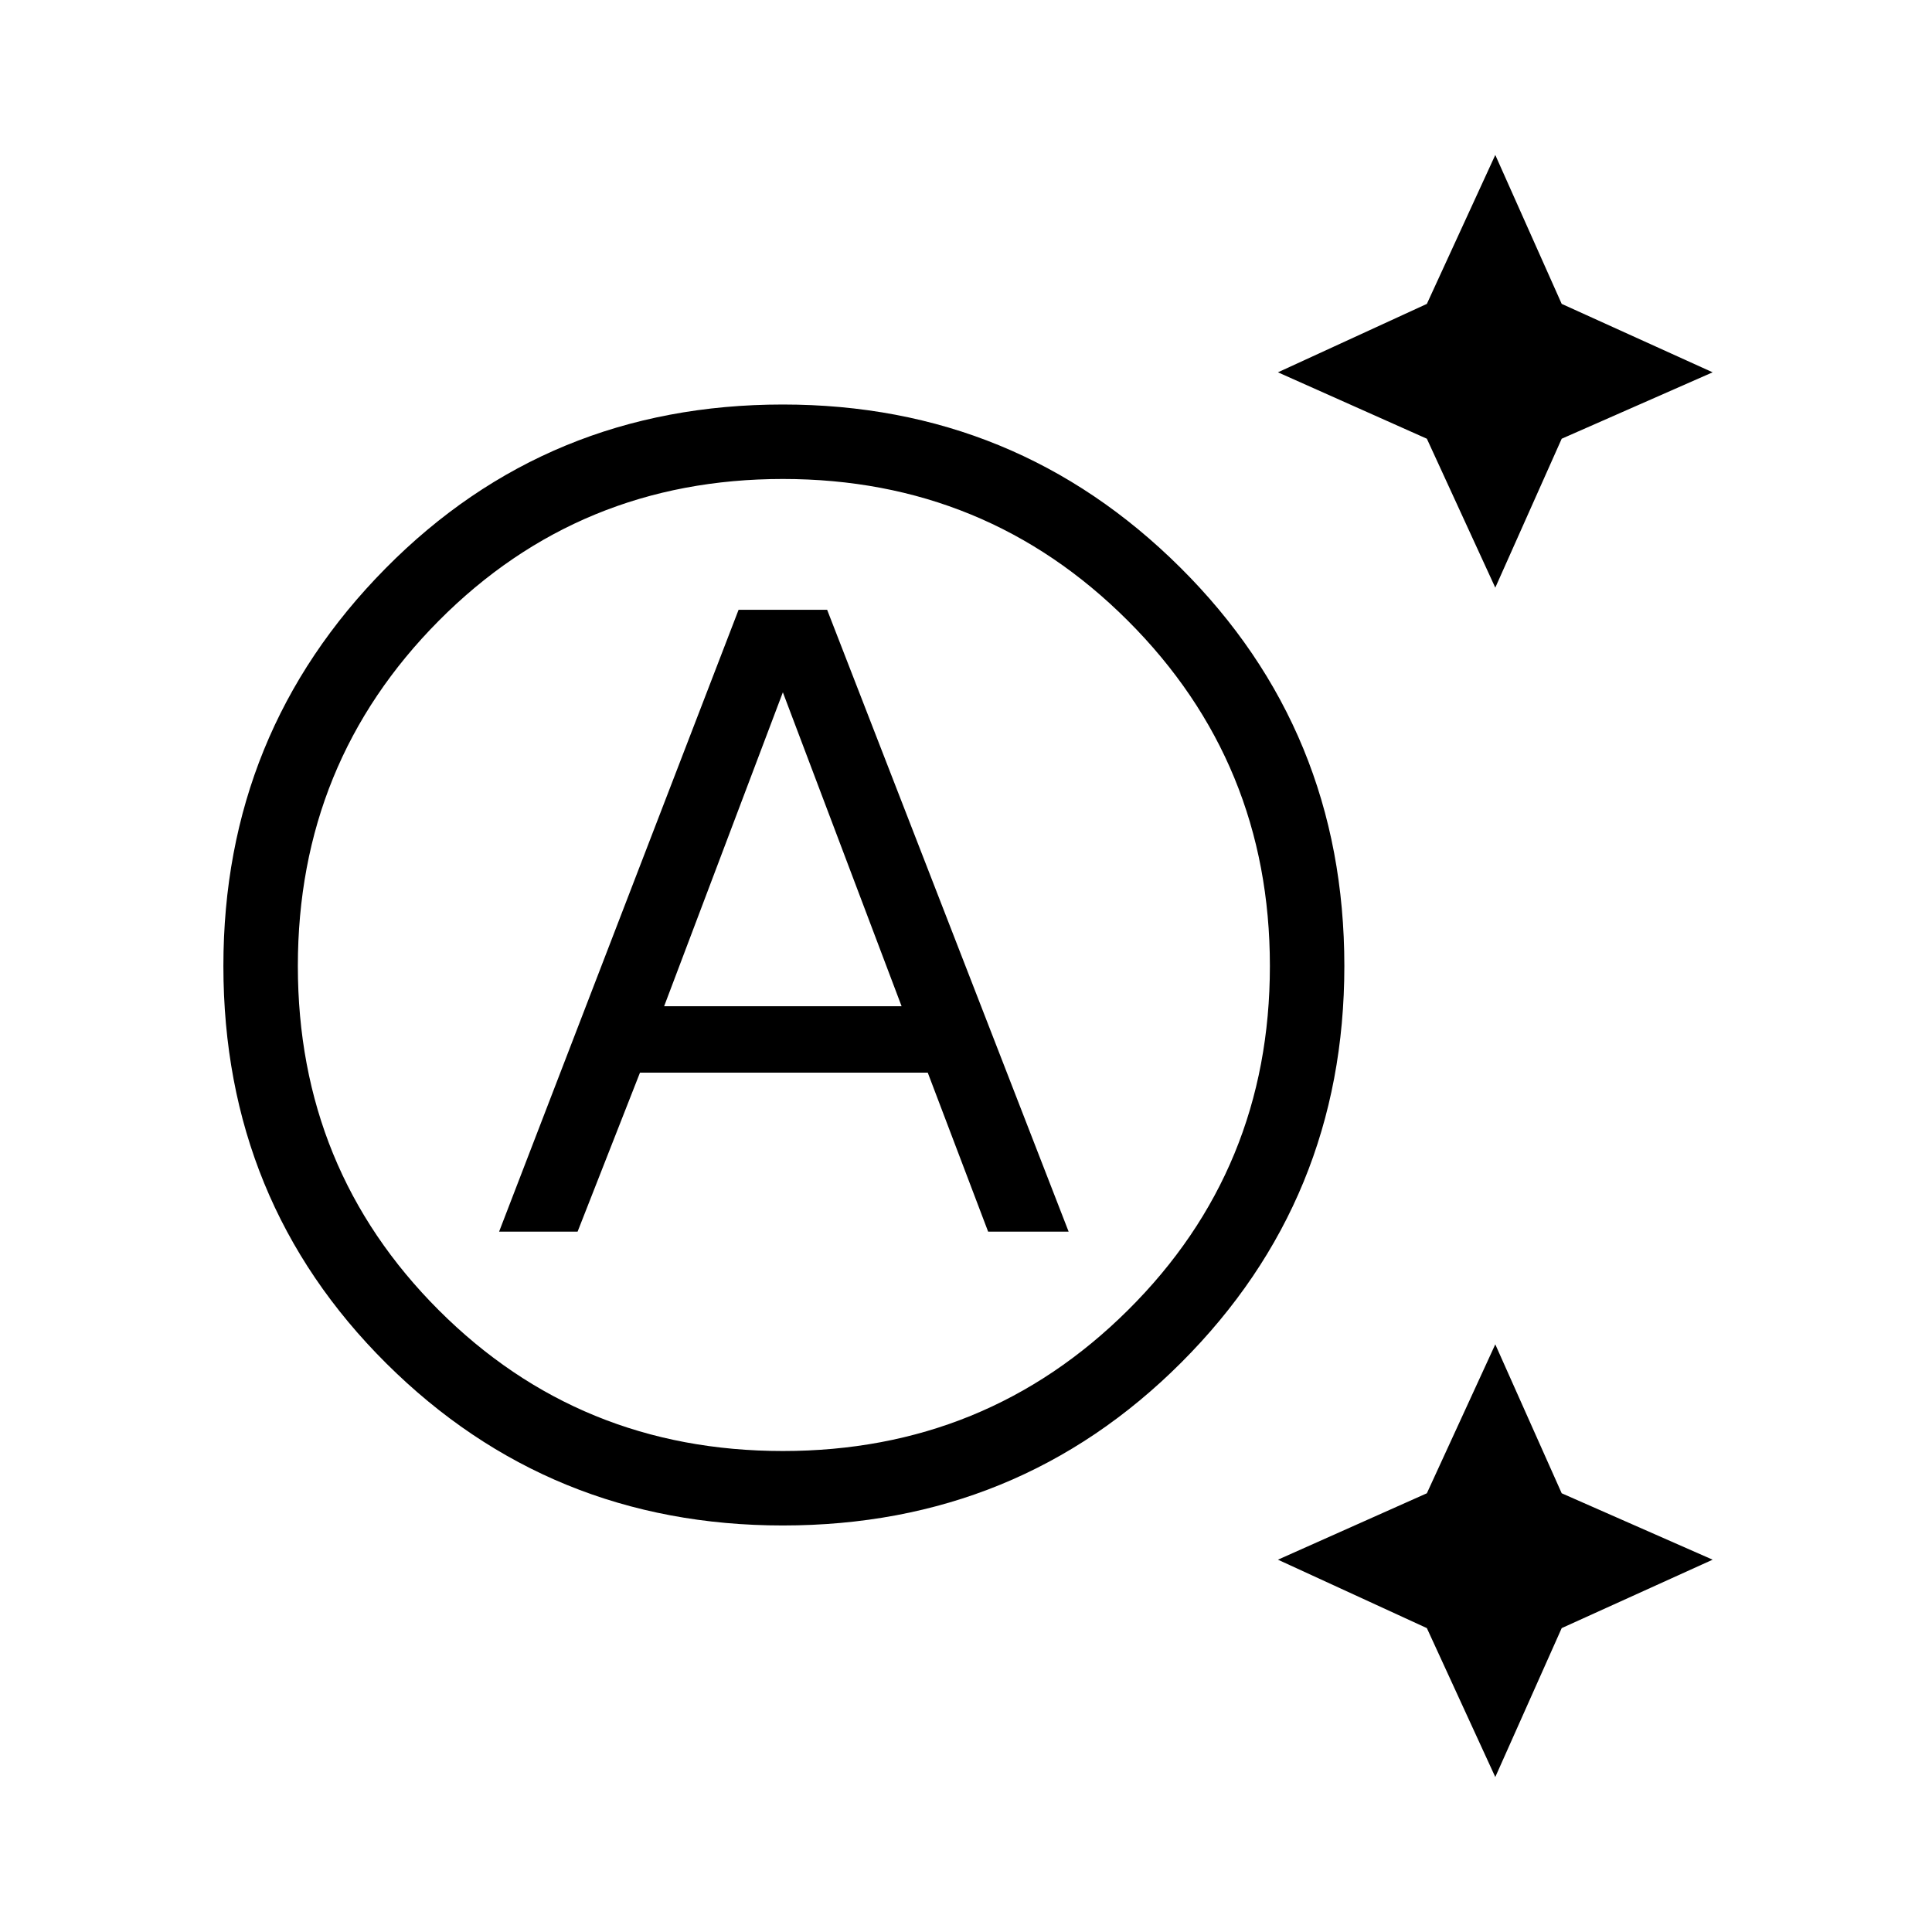 <svg xmlns="http://www.w3.org/2000/svg" height="24" width="24"><path d="M18.575 7.3 17.725 5.45 15.875 4.625 17.725 3.775 18.575 1.925 19.4 3.775 21.275 4.625 19.4 5.45ZM18.575 22.075 17.725 20.225 15.875 19.375 17.725 18.55 18.575 16.7 19.4 18.55 21.275 19.375 19.4 20.225ZM6.2 15.3 9.175 7.575H10.275L13.275 15.3H12.275L11.525 13.325H7.95L7.175 15.3ZM8.25 12.5H11.2L9.725 8.6ZM9.725 18.025Q12.25 18.025 14.012 16.275Q15.775 14.525 15.775 12Q15.775 9.475 14.012 7.712Q12.25 5.95 9.725 5.95Q7.2 5.95 5.45 7.712Q3.7 9.475 3.7 12Q3.7 14.525 5.45 16.275Q7.2 18.025 9.725 18.025ZM9.725 18.95Q6.825 18.95 4.8 16.938Q2.775 14.925 2.775 12Q2.775 9.1 4.788 7.062Q6.8 5.025 9.725 5.025Q12.625 5.025 14.662 7.05Q16.7 9.075 16.7 12Q16.7 14.9 14.675 16.925Q12.65 18.95 9.725 18.95Z"/></svg>